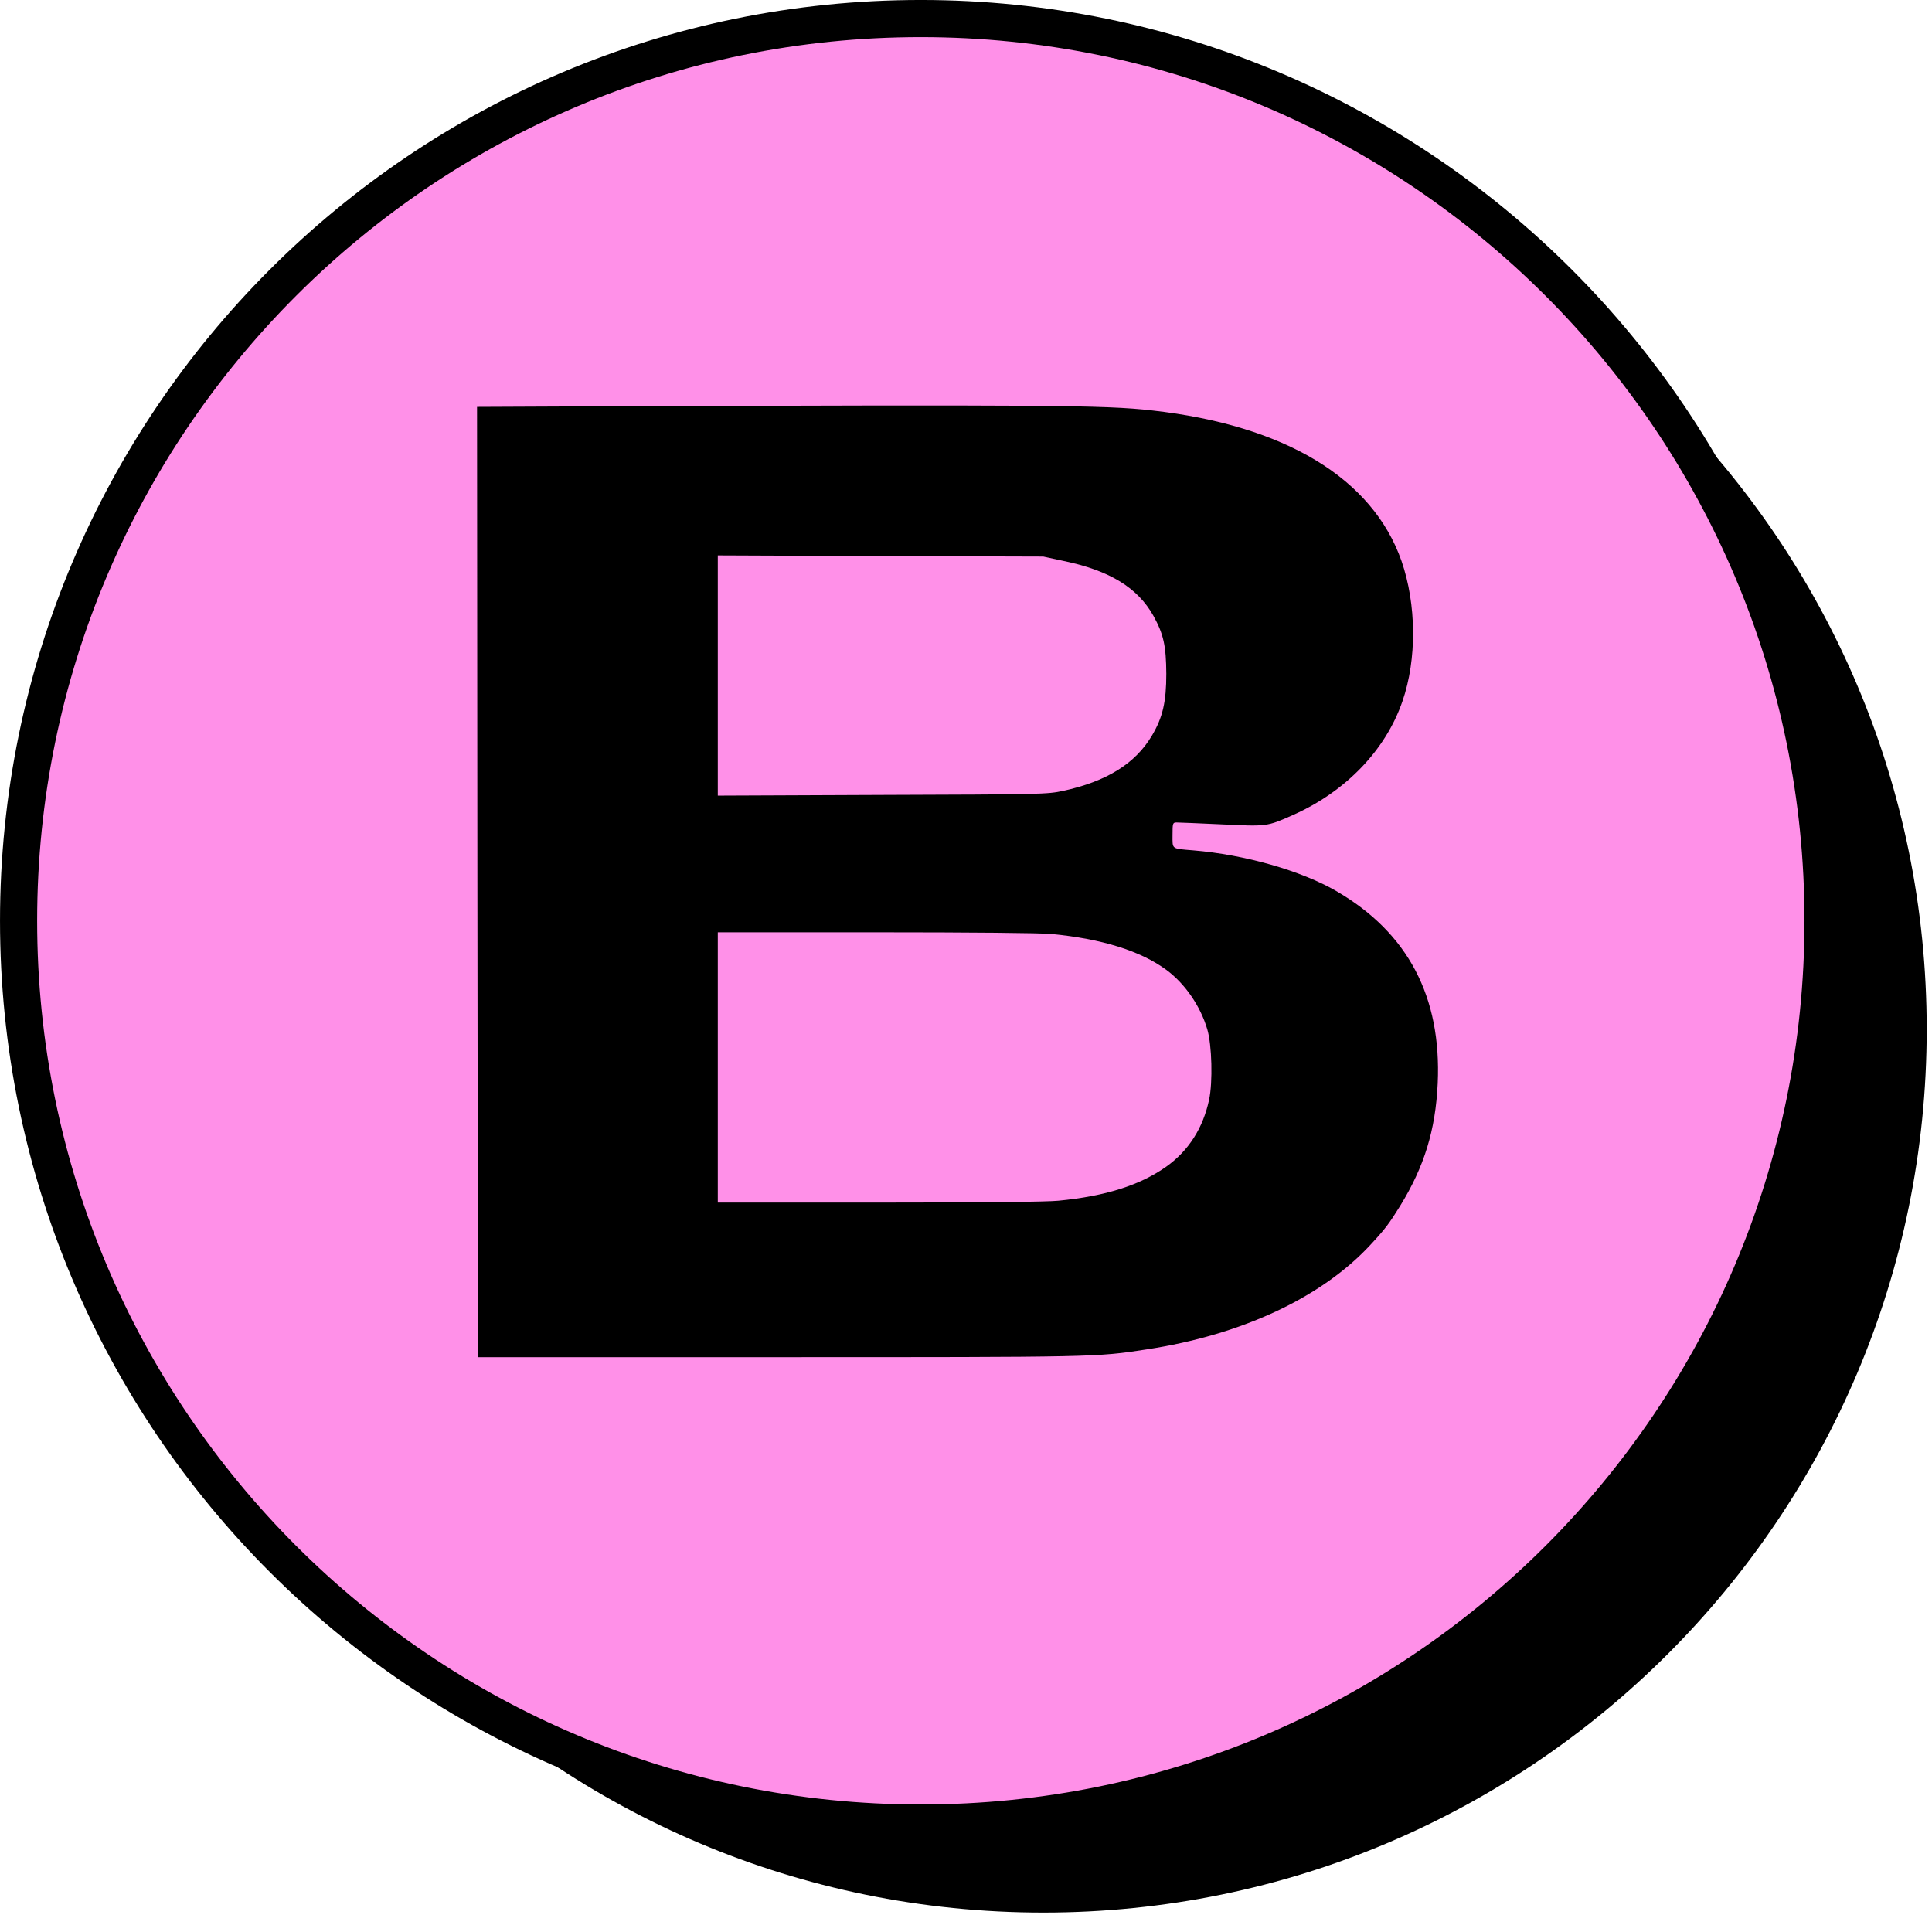 <svg width="81" height="81" viewBox="0 0 81 81" fill="none" xmlns="http://www.w3.org/2000/svg">
<path d="M43.741 80.186C64.196 80.186 80.778 63.604 80.778 43.149C80.778 22.694 64.196 6.112 43.741 6.112C23.286 6.112 6.704 22.694 6.704 43.149C6.704 63.604 23.286 80.186 43.741 80.186Z" fill="black"/>
<path d="M38.605 76.433C59.497 76.433 76.433 59.497 76.433 38.605C76.433 17.715 59.497 0.778 38.605 0.778C17.715 0.778 0.779 17.714 0.779 38.606C0.779 59.496 17.715 76.433 38.607 76.433H38.605Z" fill="#FF90E8" stroke="black" stroke-width="1.557"/>
<path d="M24.651 17.038L20 17.059L20.015 36.983L20.037 56.9H32.636C45.892 56.9 45.982 56.9 48.075 56.574C52.075 55.965 55.447 54.386 57.496 52.147C58.087 51.51 58.251 51.283 58.7 50.561C59.716 48.911 60.187 47.374 60.277 45.419C60.442 41.792 59.029 39.108 56.038 37.366C54.565 36.508 52.187 35.829 50.019 35.651C49.099 35.574 49.159 35.616 49.159 35.014C49.159 34.511 49.167 34.483 49.331 34.483C49.421 34.483 50.266 34.518 51.2 34.561C53.122 34.653 53.107 34.66 54.206 34.171C56.412 33.194 58.094 31.451 58.797 29.404C59.41 27.641 59.387 25.332 58.759 23.519C57.541 20.048 53.87 17.831 48.299 17.208C46.303 16.981 43.821 16.967 24.651 17.038ZM44.598 23.519C46.535 23.922 47.701 24.645 48.359 25.82C48.785 26.593 48.89 27.074 48.898 28.25C48.898 29.426 48.748 30.077 48.299 30.835C47.604 32.011 46.4 32.762 44.569 33.158C43.911 33.3 43.679 33.307 36.995 33.328L30.094 33.357V28.321V23.285L36.92 23.313L43.739 23.334L44.598 23.519ZM44.083 39.157C46.199 39.363 47.821 39.866 48.905 40.666C49.683 41.24 50.333 42.189 50.617 43.159C50.812 43.818 50.849 45.376 50.692 46.106C50.438 47.296 49.832 48.245 48.898 48.911C47.798 49.69 46.355 50.15 44.374 50.341C43.903 50.391 41.039 50.419 36.852 50.419H30.094V44.753V39.087H36.703C40.725 39.087 43.611 39.115 44.083 39.157Z" fill="black"/>
</svg>
